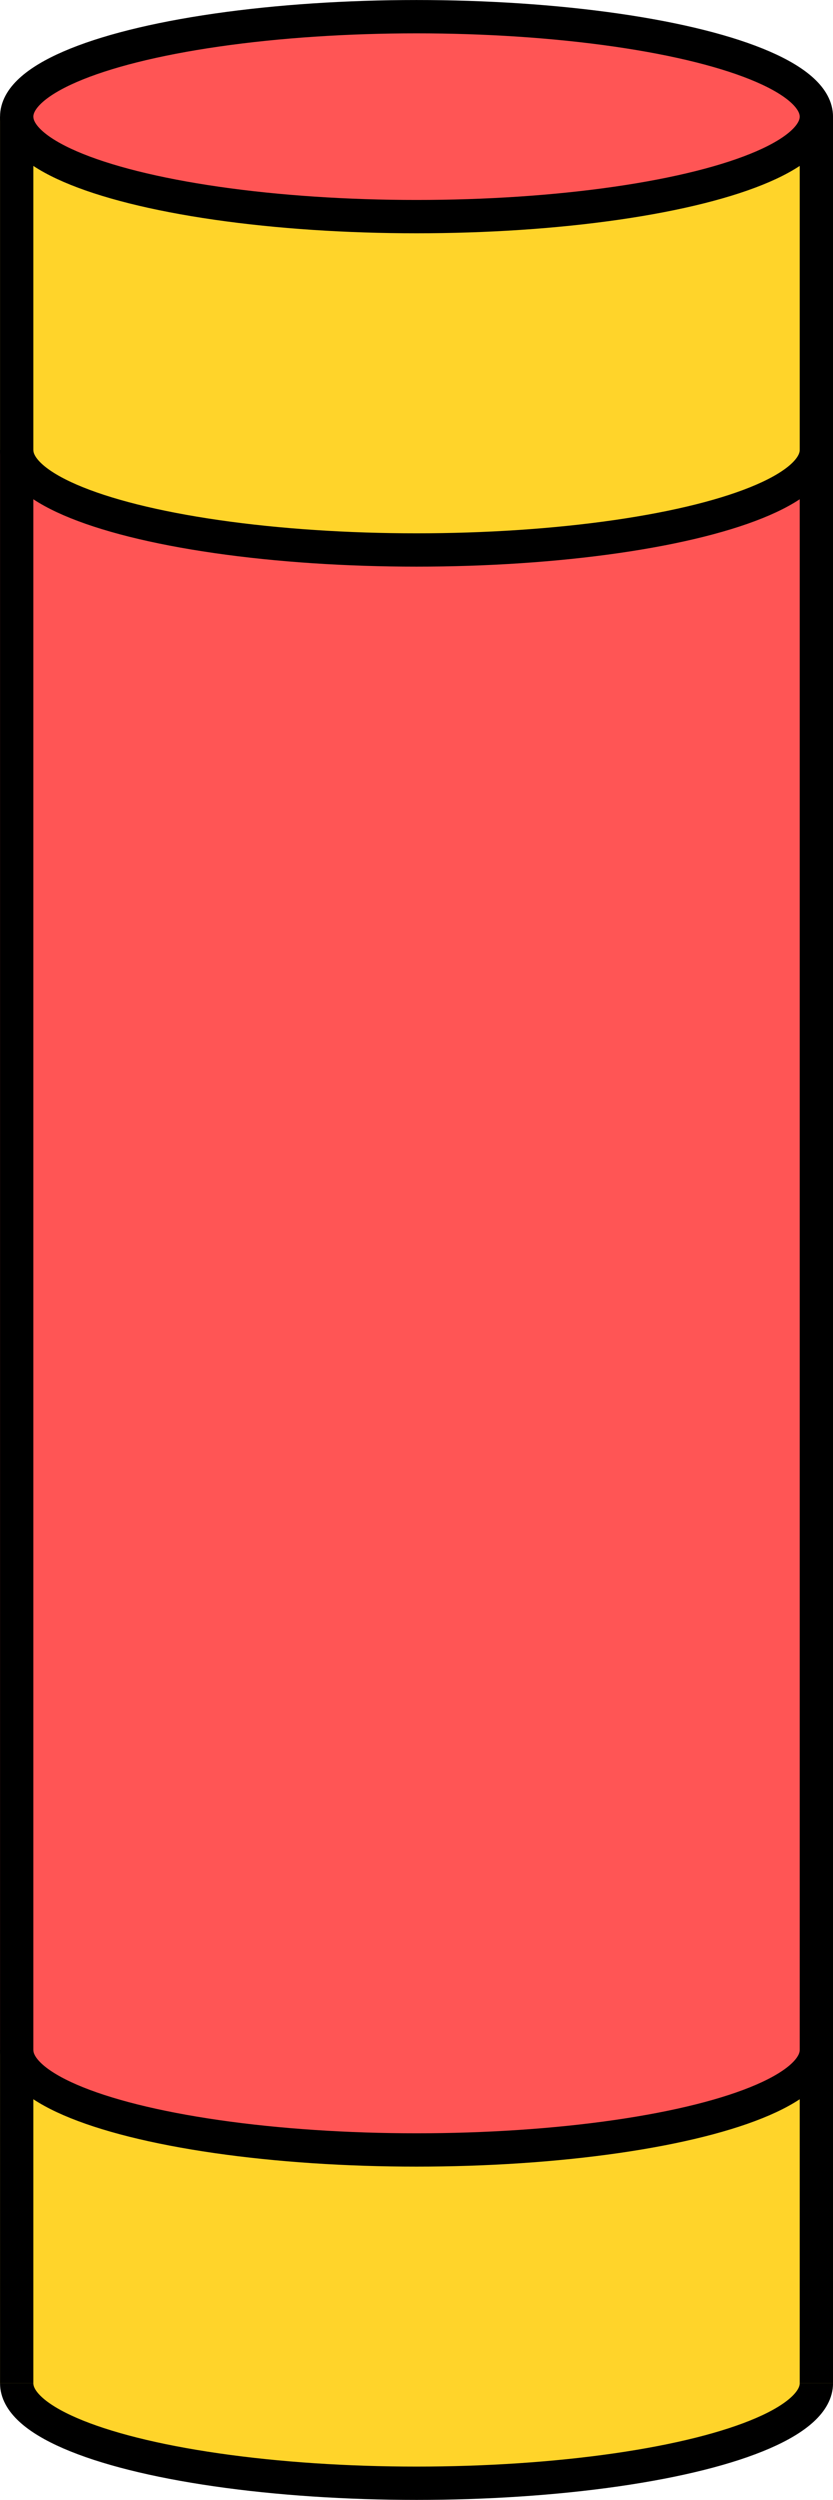 <?xml version="1.0" encoding="UTF-8" standalone="no"?>
<!-- Created with Inkscape (http://www.inkscape.org/) -->

<svg
   width="50"
   height="150"
   viewBox="0 0 13.229 39.688"
   version="1.1"
   id="svg5"
   inkscape:version="1.1.2 (0a00cf5339, 2022-02-04)"
   sodipodi:docname="firecracker-body.svg"
   xmlns:inkscape="http://www.inkscape.org/namespaces/inkscape"
   xmlns:sodipodi="http://sodipodi.sourceforge.net/DTD/sodipodi-0.dtd"
   xmlns="http://www.w3.org/2000/svg"
   xmlns:svg="http://www.w3.org/2000/svg">
  <sodipodi:namedview
     id="namedview7"
     pagecolor="#ffffff"
     bordercolor="#666666"
     borderopacity="1.0"
     inkscape:pageshadow="2"
     inkscape:pageopacity="0.0"
     inkscape:pagecheckerboard="0"
     inkscape:document-units="mm"
     showgrid="false"
     inkscape:zoom="4.3994184"
     inkscape:cx="-9.7740192"
     inkscape:cy="71.486722"
     inkscape:window-width="2490"
     inkscape:window-height="1376"
     inkscape:window-x="70"
     inkscape:window-y="27"
     inkscape:window-maximized="1"
     inkscape:current-layer="layer1"
     units="px"
     width="102px" />
  <defs
     id="defs2">
    <inkscape:perspective
       sodipodi:type="inkscape:persp3d"
       inkscape:vp_x="4.0659331 : 11.112451 : 1"
       inkscape:vp_y="0 : 1000 : 0"
       inkscape:vp_z="30.524266 : 11.112451 : 1"
       inkscape:persp3d-origin="17.295099 : 2.2930064 : 1"
       id="perspective2839" />
  </defs>
  <g
     inkscape:label="图层 1"
     inkscape:groupmode="layer"
     id="layer1">
    <rect
       style="fill:#f8ff00;fill-opacity:1;stroke:none;stroke-width:0.265;stroke-miterlimit:4;stroke-dasharray:none"
       id="rect4909"
       height="10.869"
       x="1.716"
       y="20.515"
       width="0" />
    <ellipse
       style="fill:#ffd42a;stroke:#000000;stroke-width:0.529;stroke-miterlimit:4;stroke-dasharray:none;stroke-opacity:1"
       id="path940-3"
       cx="6.615"
       cy="37.835"
       rx="6.35"
       ry="1.587" />
    <rect
       style="fill:#ffd42a;stroke:none;stroke-width:0.529;stroke-miterlimit:4;stroke-dasharray:none;stroke-opacity:1"
       id="rect1124-5"
       width="13.229"
       height="5.292"
       x="0"
       y="-37.835"
       transform="scale(1,-1)" />
    <ellipse
       style="fill:#ff5555;stroke:#000000;stroke-width:0.529;stroke-miterlimit:4;stroke-dasharray:none;stroke-opacity:1"
       id="path940-35"
       cx="6.615"
       cy="32.544"
       rx="6.35"
       ry="1.587" />
    <rect
       style="fill:#ff5555;stroke:none;stroke-width:0.529;stroke-miterlimit:4;stroke-dasharray:none;stroke-opacity:1"
       id="rect1124-7"
       width="13.229"
       height="25.4"
       x="0"
       y="-32.544"
       transform="scale(1,-1)" />
    <ellipse
       style="fill:#ffd42a;stroke:#000000;stroke-width:0.529;stroke-miterlimit:4;stroke-dasharray:none;stroke-opacity:1"
       id="path940-6"
       cx="6.615"
       cy="7.144"
       rx="6.35"
       ry="1.587" />
    <rect
       style="fill:#ffd42a;stroke:none;stroke-width:0.529;stroke-miterlimit:4;stroke-dasharray:none;stroke-opacity:1"
       id="rect1124"
       width="13.229"
       height="5.292"
       x="0"
       y="-7.144"
       transform="scale(1,-1)" />
    <ellipse
       style="fill:#ff5555;stroke:#000000;stroke-width:0.529;stroke-miterlimit:4;stroke-dasharray:none;stroke-opacity:1"
       id="path940"
       cx="6.615"
       cy="1.852"
       rx="6.35"
       ry="1.587" />
    <path
       style="fill:none;stroke:#000000;stroke-width:0.529;stroke-linecap:butt;stroke-linejoin:miter;stroke-miterlimit:4;stroke-dasharray:none;stroke-opacity:1"
       d="M 0.265,1.852 V 37.835"
       id="path1945"
       sodipodi:nodetypes="cc" />
    <path
       style="fill:none;stroke:#000000;stroke-width:0.529;stroke-linecap:butt;stroke-linejoin:miter;stroke-miterlimit:4;stroke-dasharray:none;stroke-opacity:1"
       d="M 12.965,1.852 V 37.835"
       id="path1945-2"
       sodipodi:nodetypes="cc" />
  </g>
</svg>
